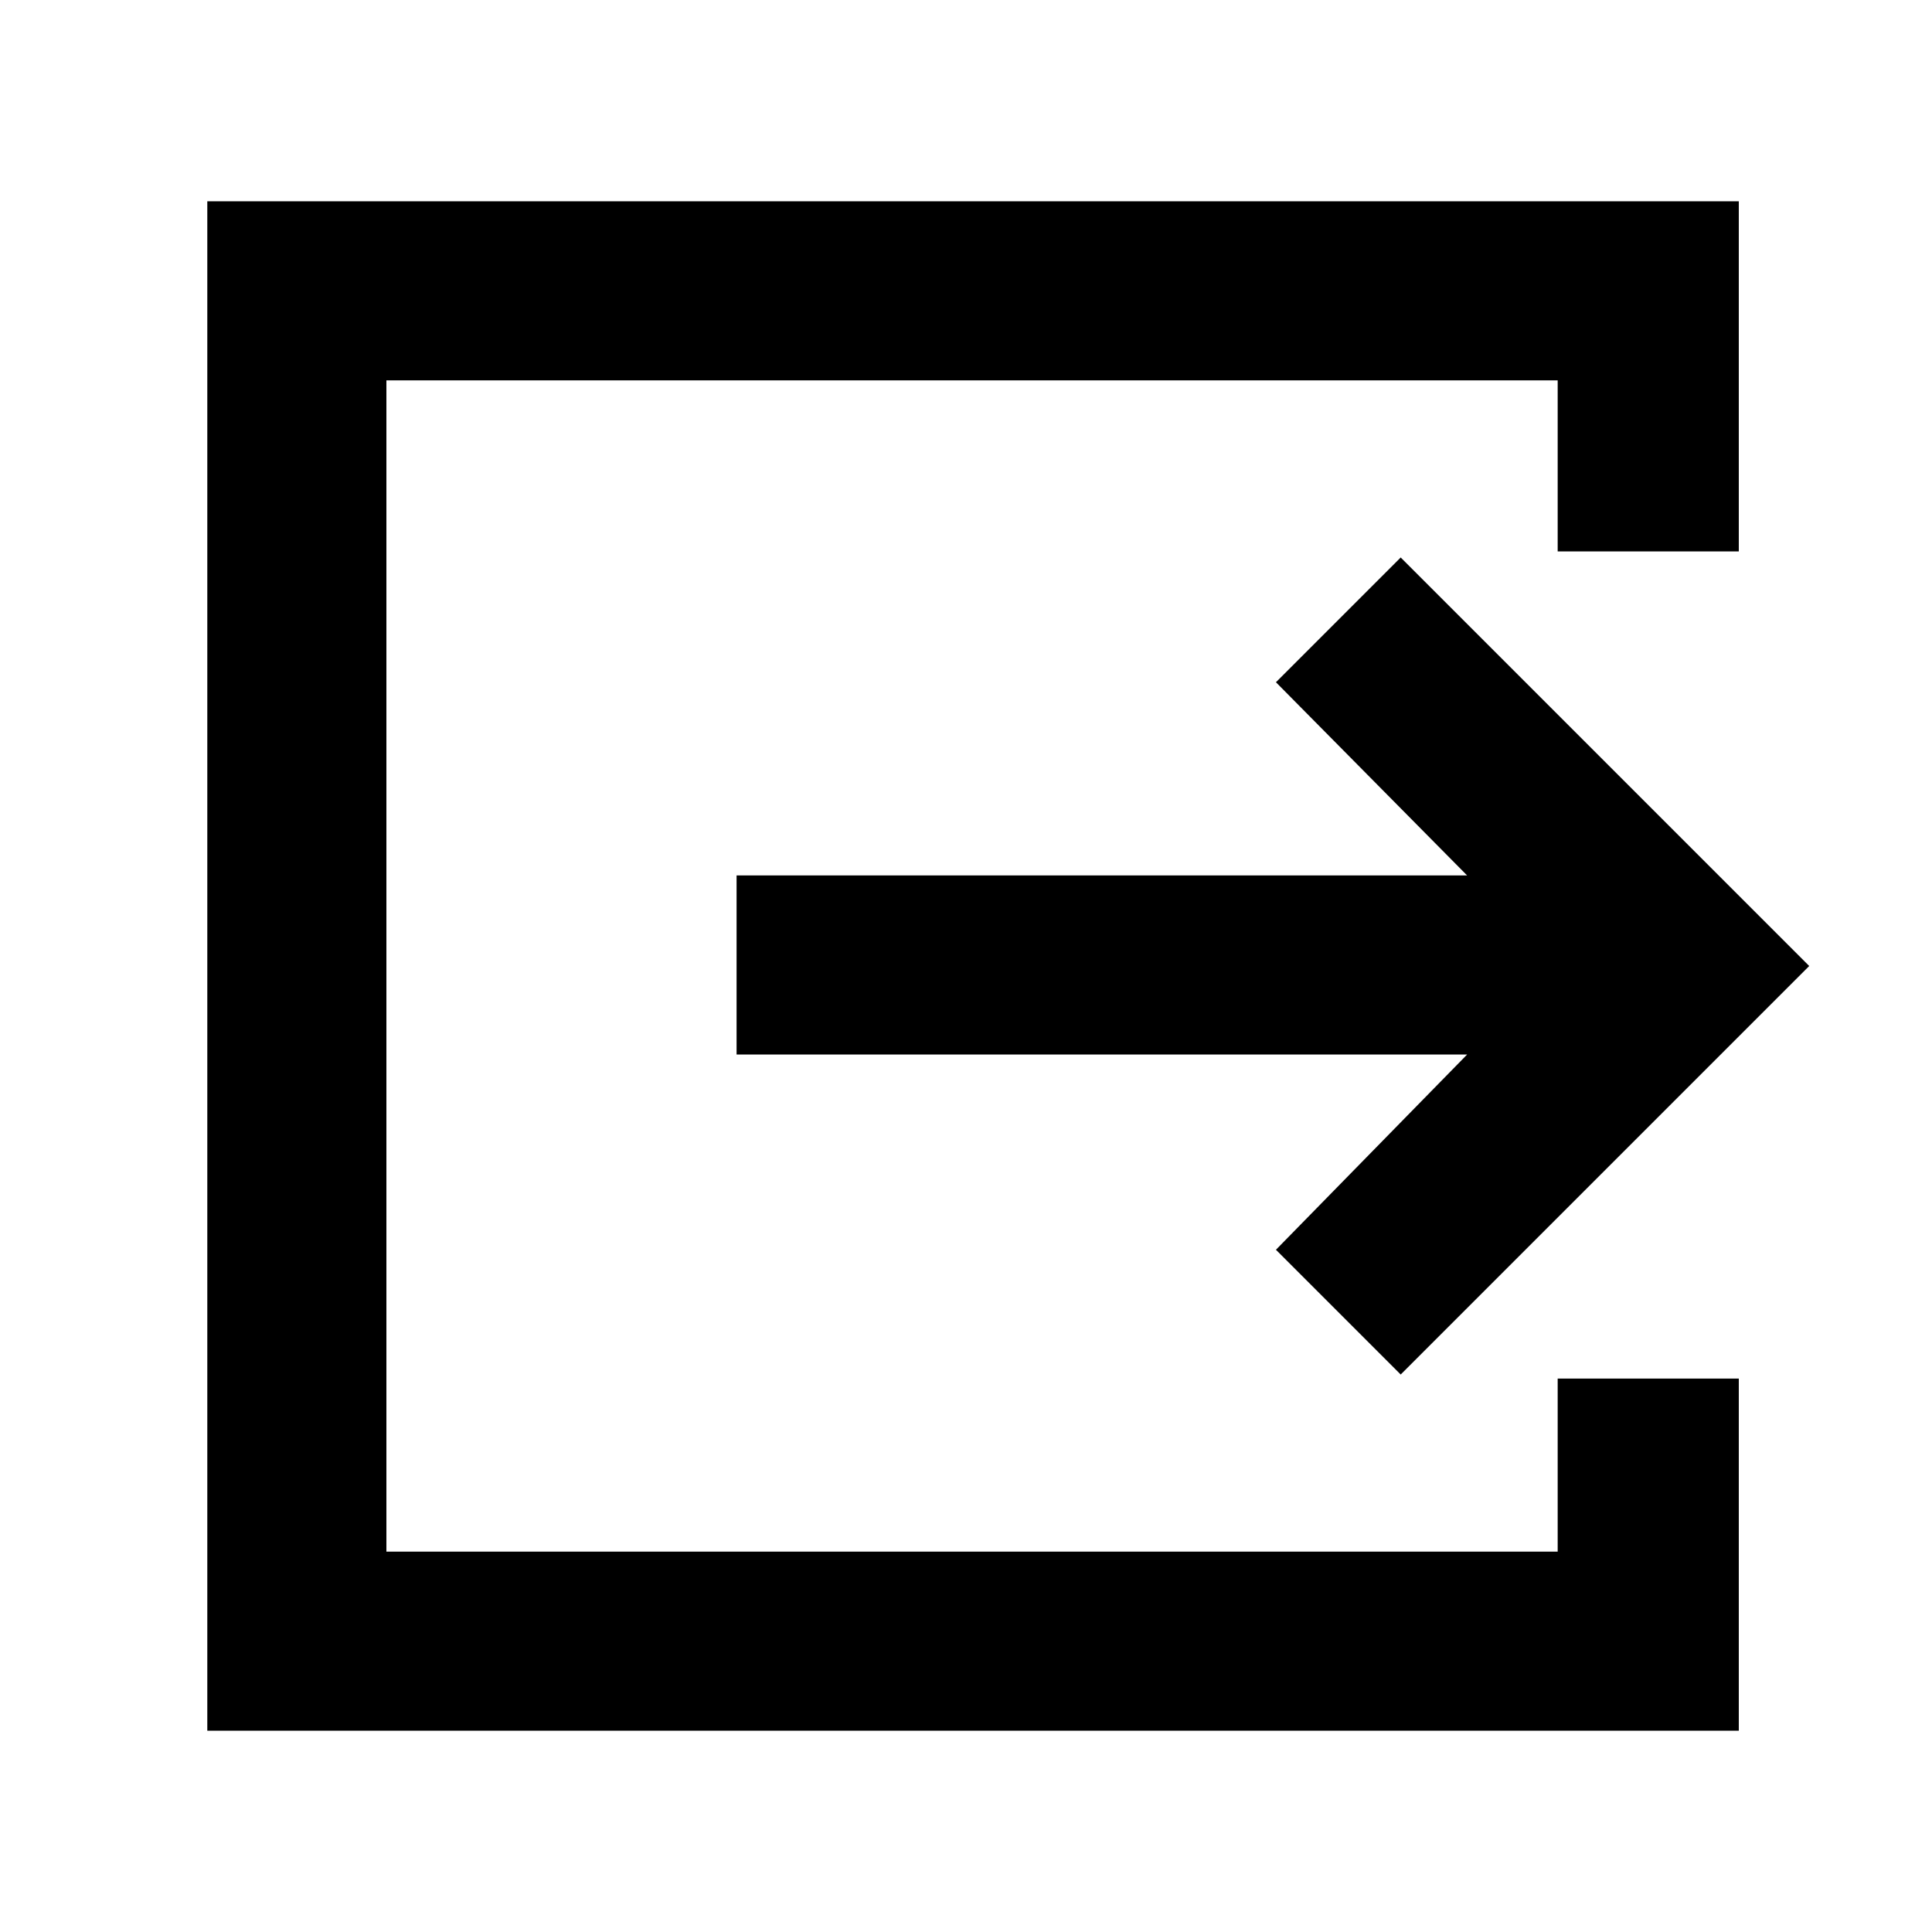 <svg xmlns="http://www.w3.org/2000/svg" height="40" width="40"><path d="M4.292 35.833V4.167H36v7.25h-3.75V7.875H8v24.25h24.25v-3.583H36v7.291ZM29 28.458l-2.583-2.583 3.958-4.042H15.25v-3.708h15.125l-3.958-4L29 11.542 37.458 20Z"/></svg>